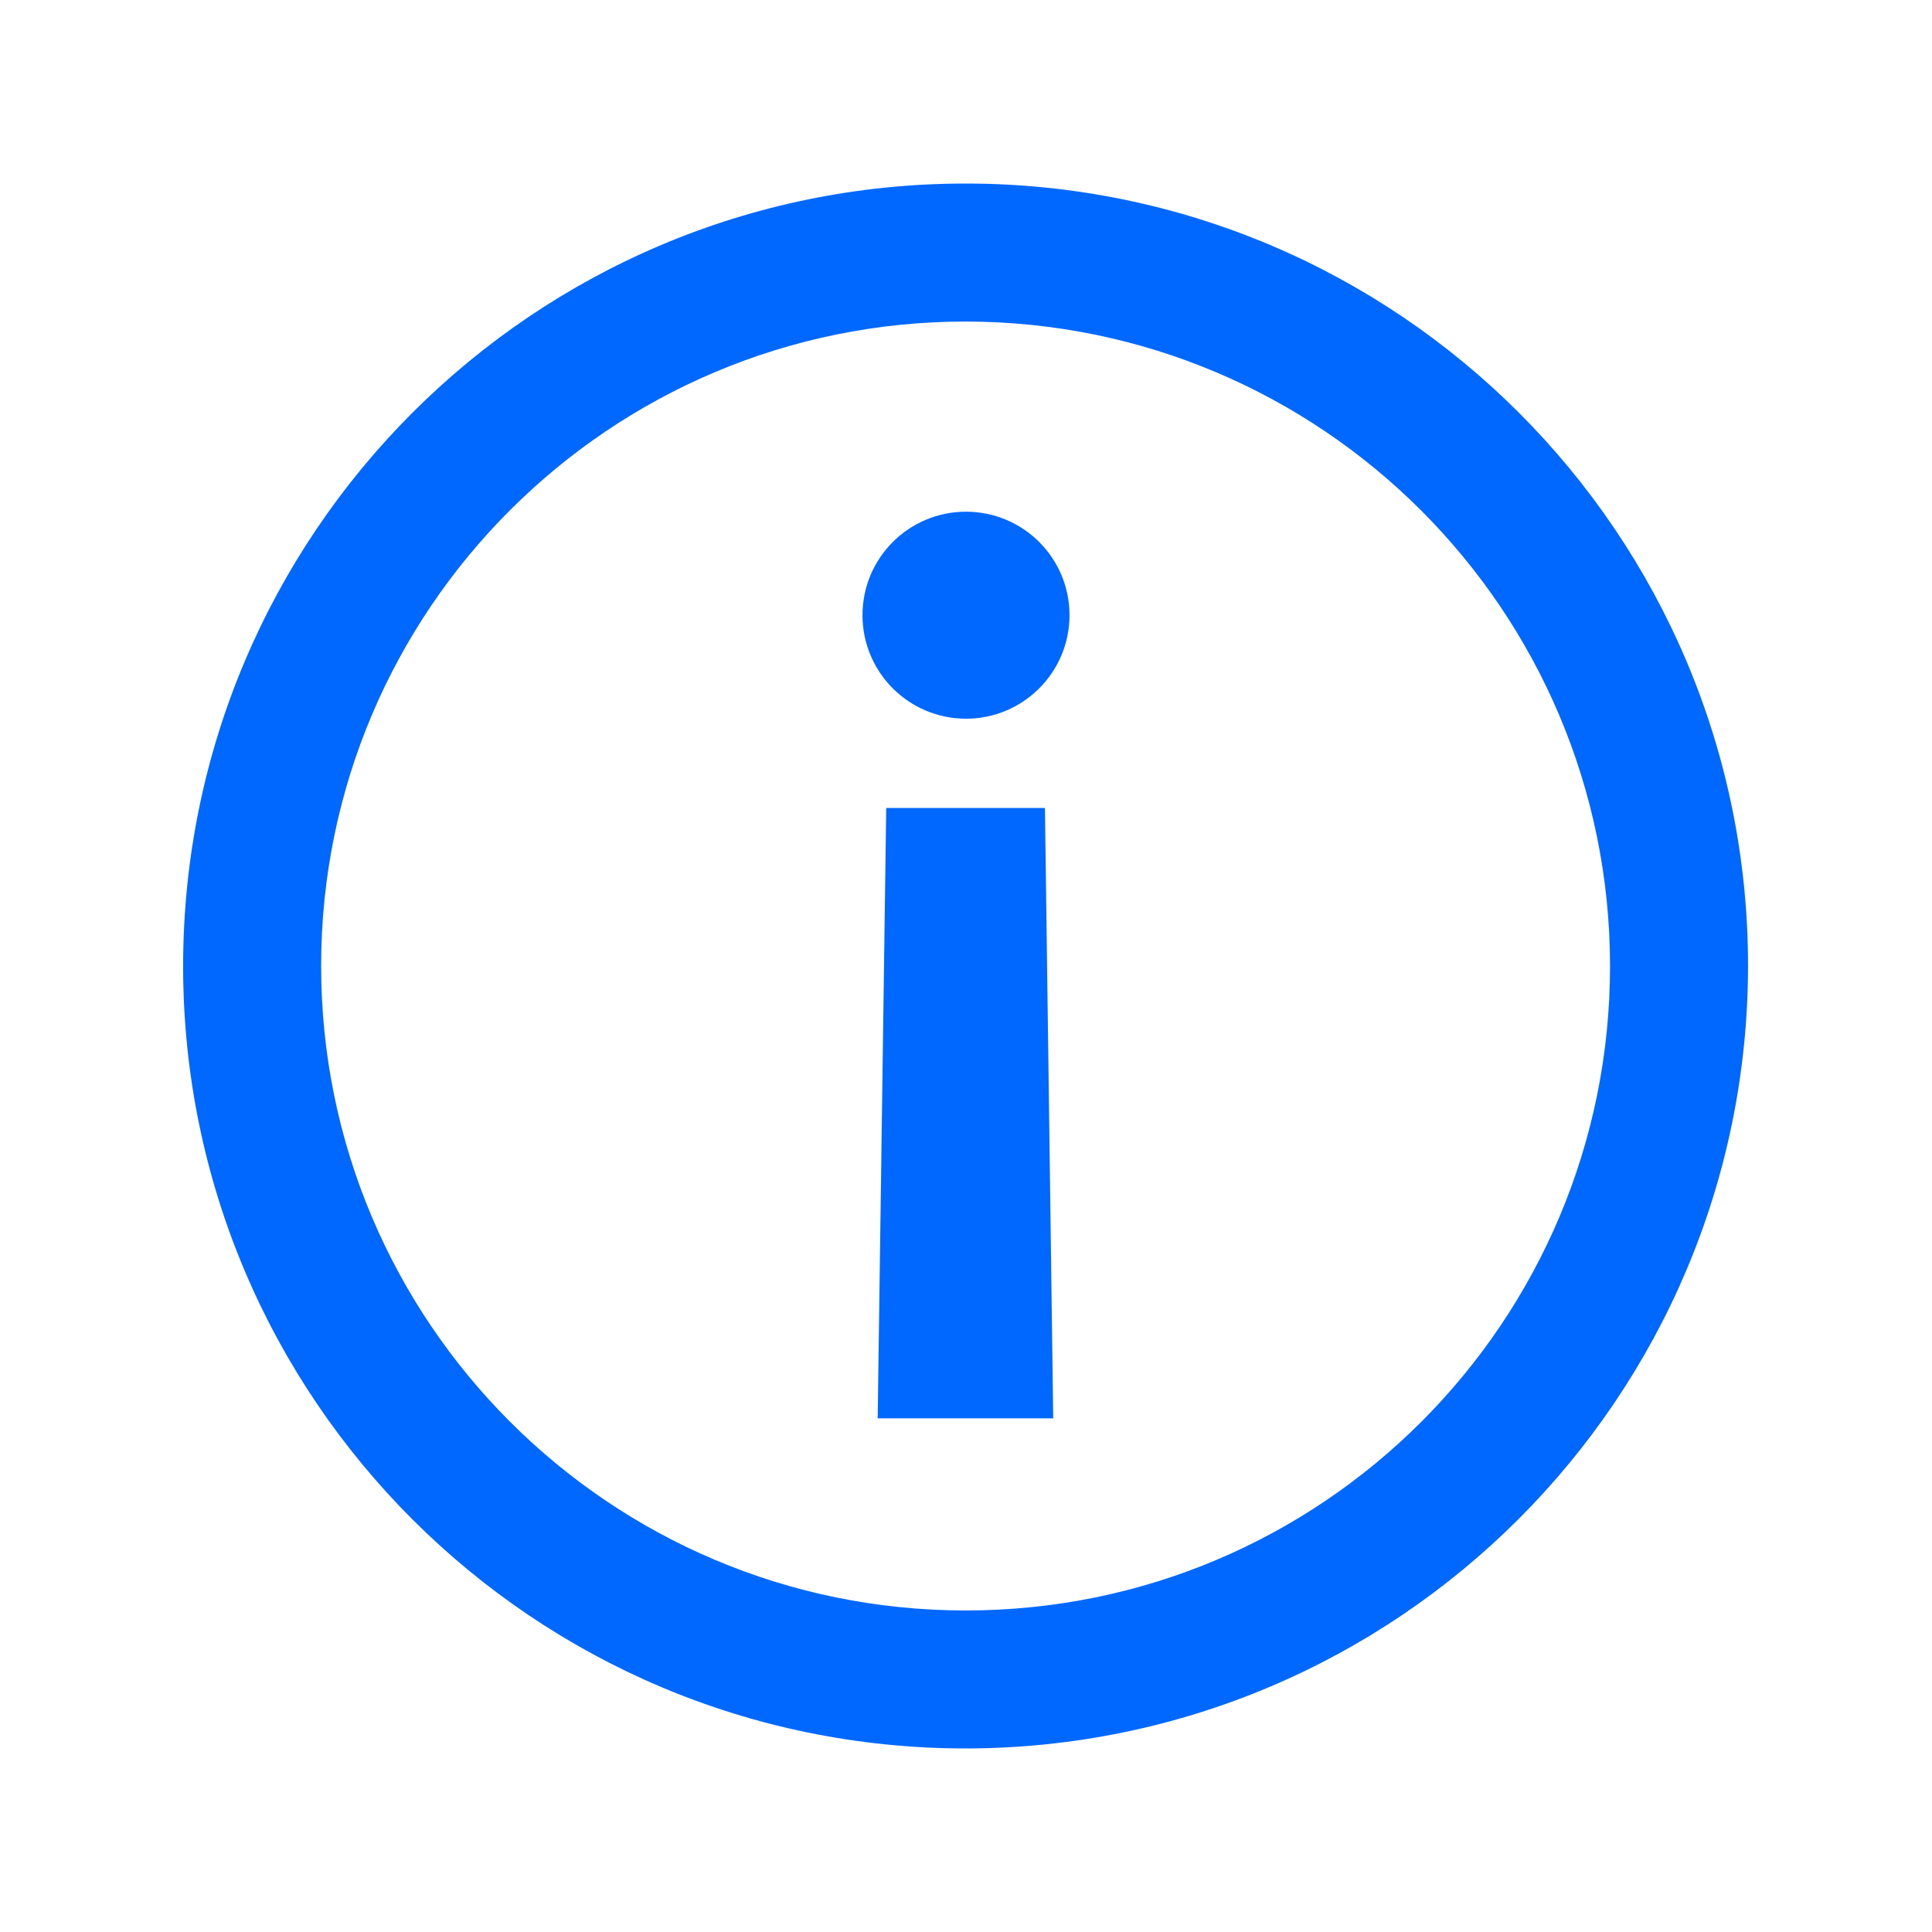 <svg xmlns="http://www.w3.org/2000/svg" xmlns:xlink="http://www.w3.org/1999/xlink" fill="none" version="1.1" width="14" height="14" viewBox="0 0 14 14"><defs><clipPath id="master_svg0_196_3923"><rect x="0" y="0" width="14" height="14" rx="0"/></clipPath></defs><g clip-path="url(#master_svg0_196_3923)"><g style="opacity:0;"><rect x="0" y="0" width="14" height="14" rx="0" fill="#EFEFEF" fill-opacity="1"/></g><g><path d="M7,12.67C3.868,12.671,1.328,10.134,1.327,7.002C1.327,3.87,3.866,1.33,6.997,1.33C10.129,1.33,12.667,3.868,12.667,7C12.663,10.129,10.129,12.665,7,12.67ZM7,2.33C4.42,2.329,2.328,4.419,2.327,6.998C2.327,9.578,4.418,11.67,6.997,11.67C9.577,11.671,11.667,9.58,11.667,7C11.665,4.423,9.577,2.334,7,2.33ZM7.572,5.855L6.422,5.855L6.36,10.278L7.632,10.278L7.572,5.855ZM7,5.208C7.414,5.208,7.75,4.872,7.75,4.458C7.75,4.043,7.414,3.708,7,3.708C6.586,3.708,6.25,4.043,6.25,4.458C6.25,4.872,6.586,5.208,7,5.208Z" fill="#0068FF" fill-opacity="1"/></g></g></svg>